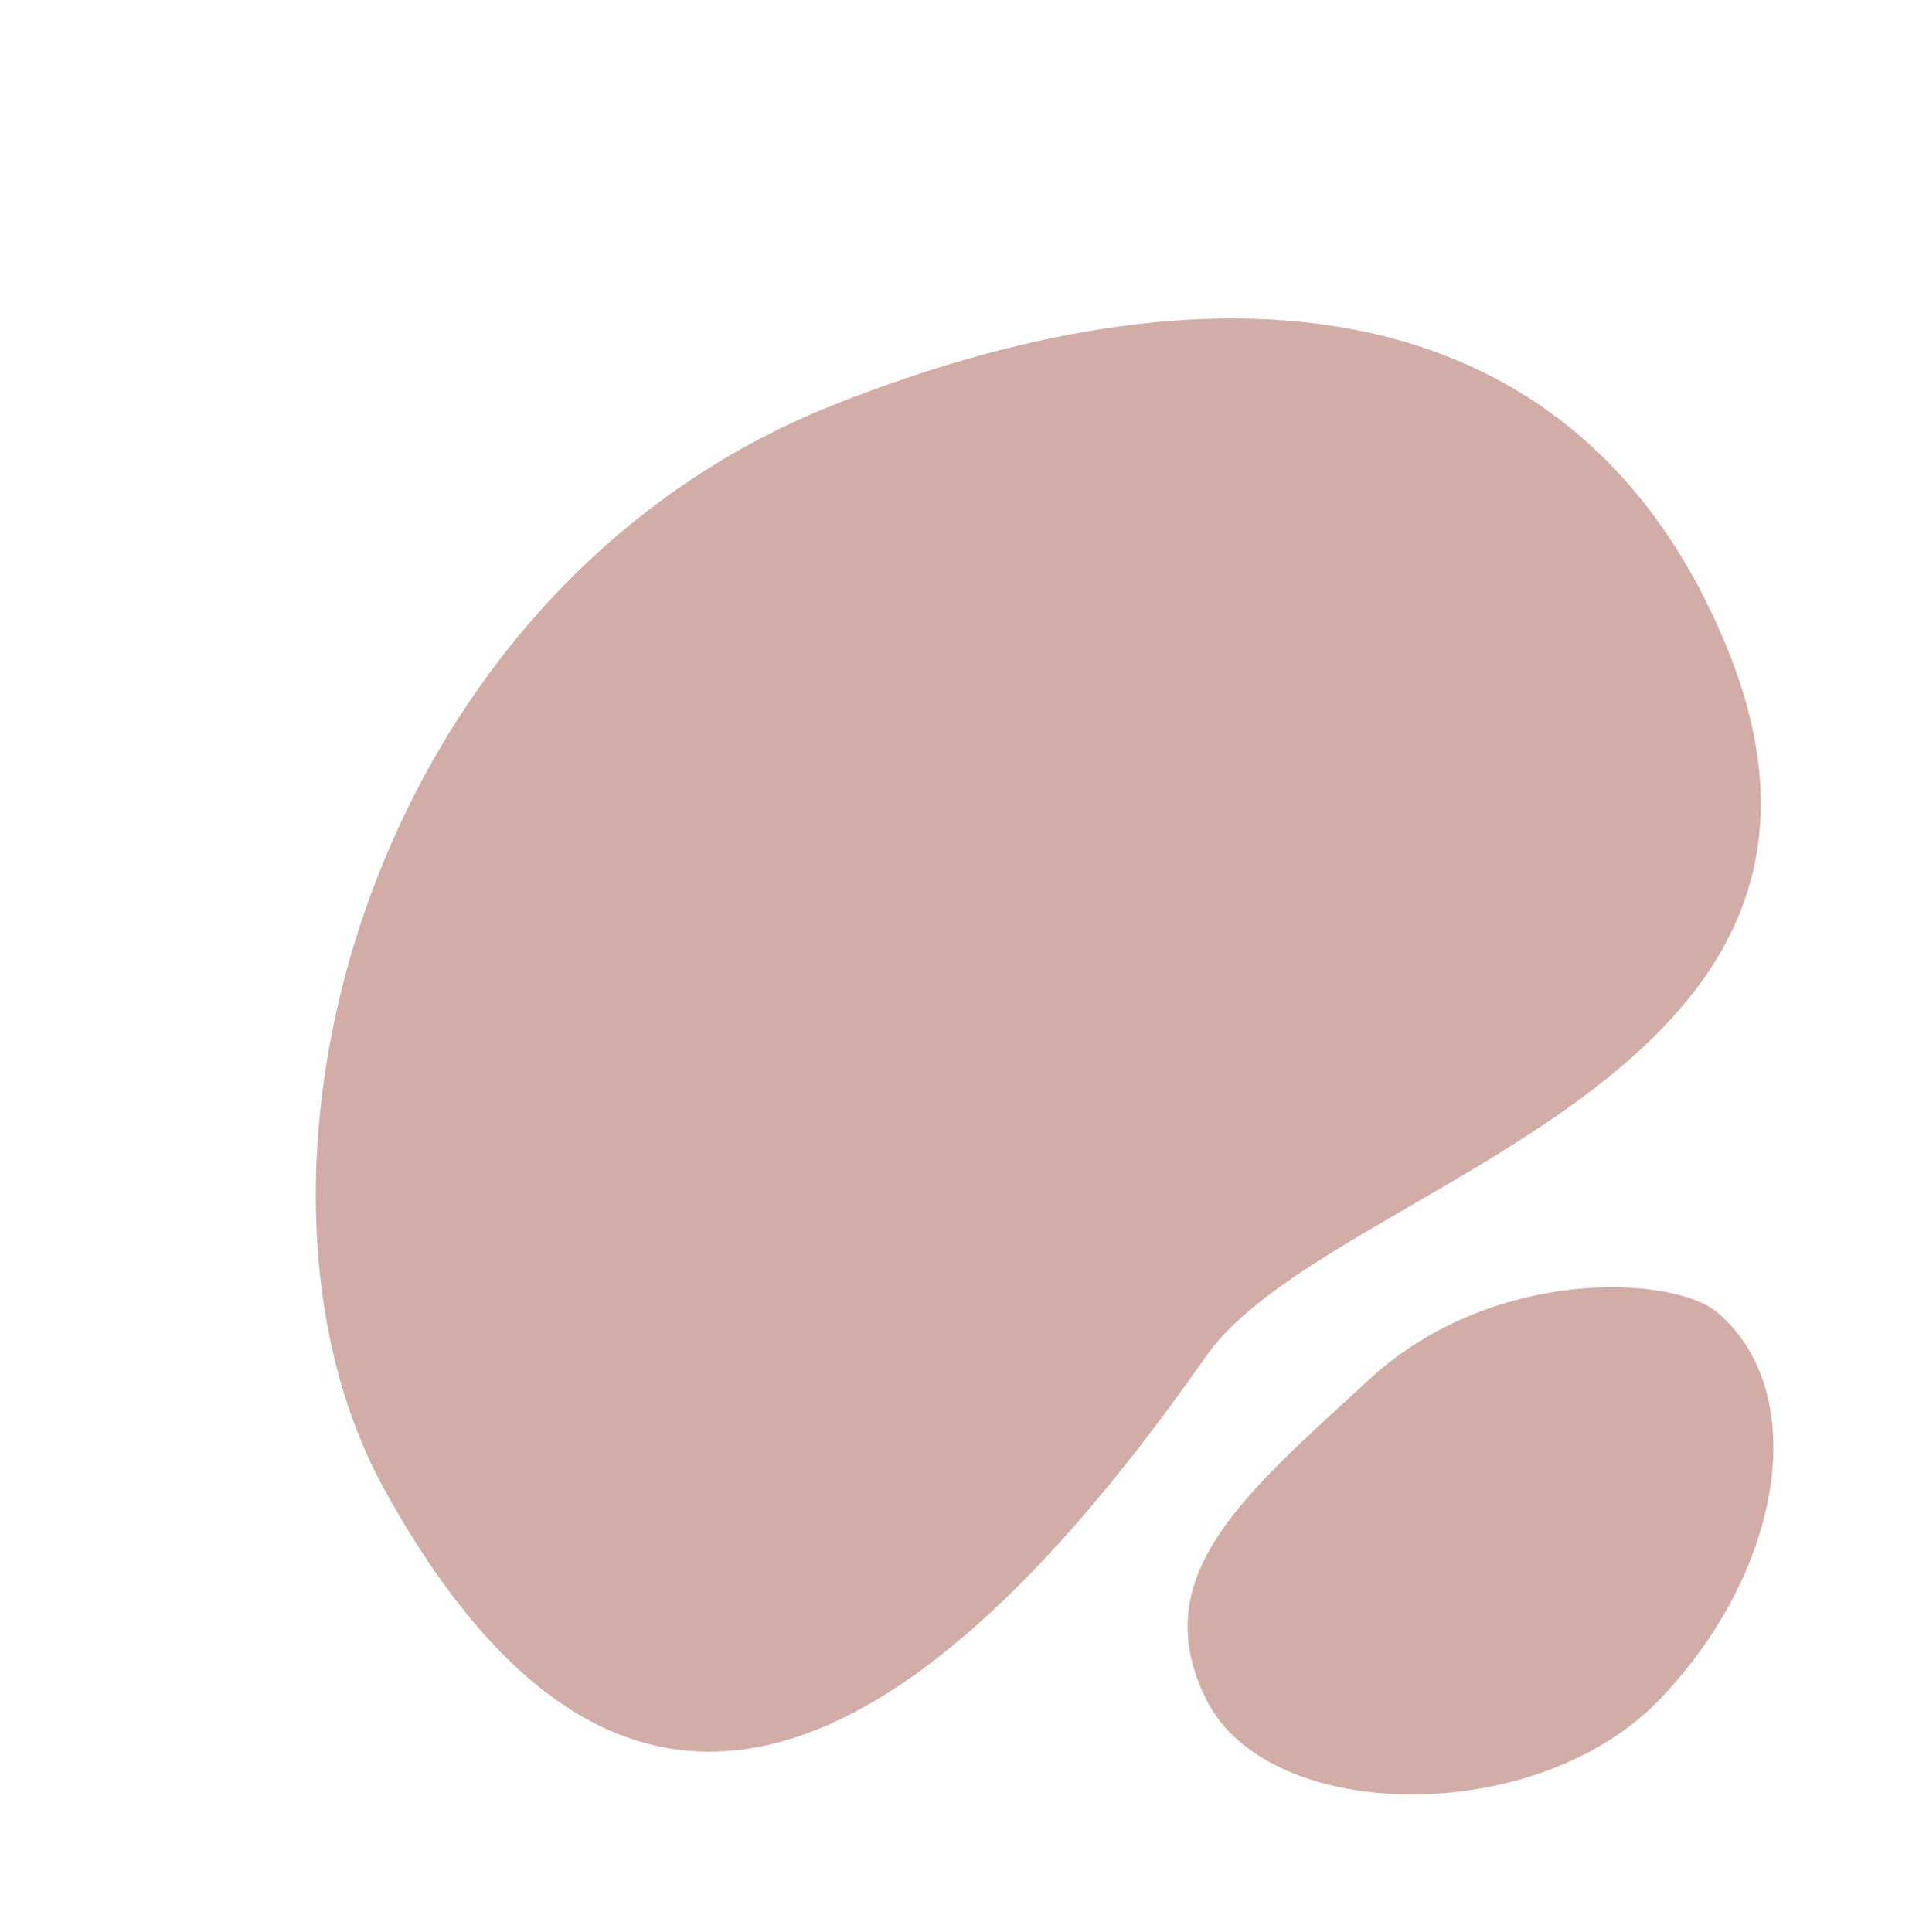 <svg width="150" height="151" viewBox="0 0 150 151" fill="none" xmlns="http://www.w3.org/2000/svg">
<path d="M94.301 105.984C103.847 92.348 148.839 84.69 135.018 50.698C123.699 22.86 96.17 19.319 65.165 31.647C28.594 46.189 16.559 92.012 30.052 116.443C50.352 153.201 74.165 134.747 94.301 105.984Z" fill="#D2ADA7"/>
<path d="M107.002 107.85C116.643 98.948 130.81 99.653 134.271 102.621C141.624 108.926 139.344 122.853 129.703 132.868C120.062 142.884 99.157 142.59 94.301 132.868C89.445 123.147 97.361 116.753 107.002 107.85Z" fill="#D2ADA7"/>
</svg>
